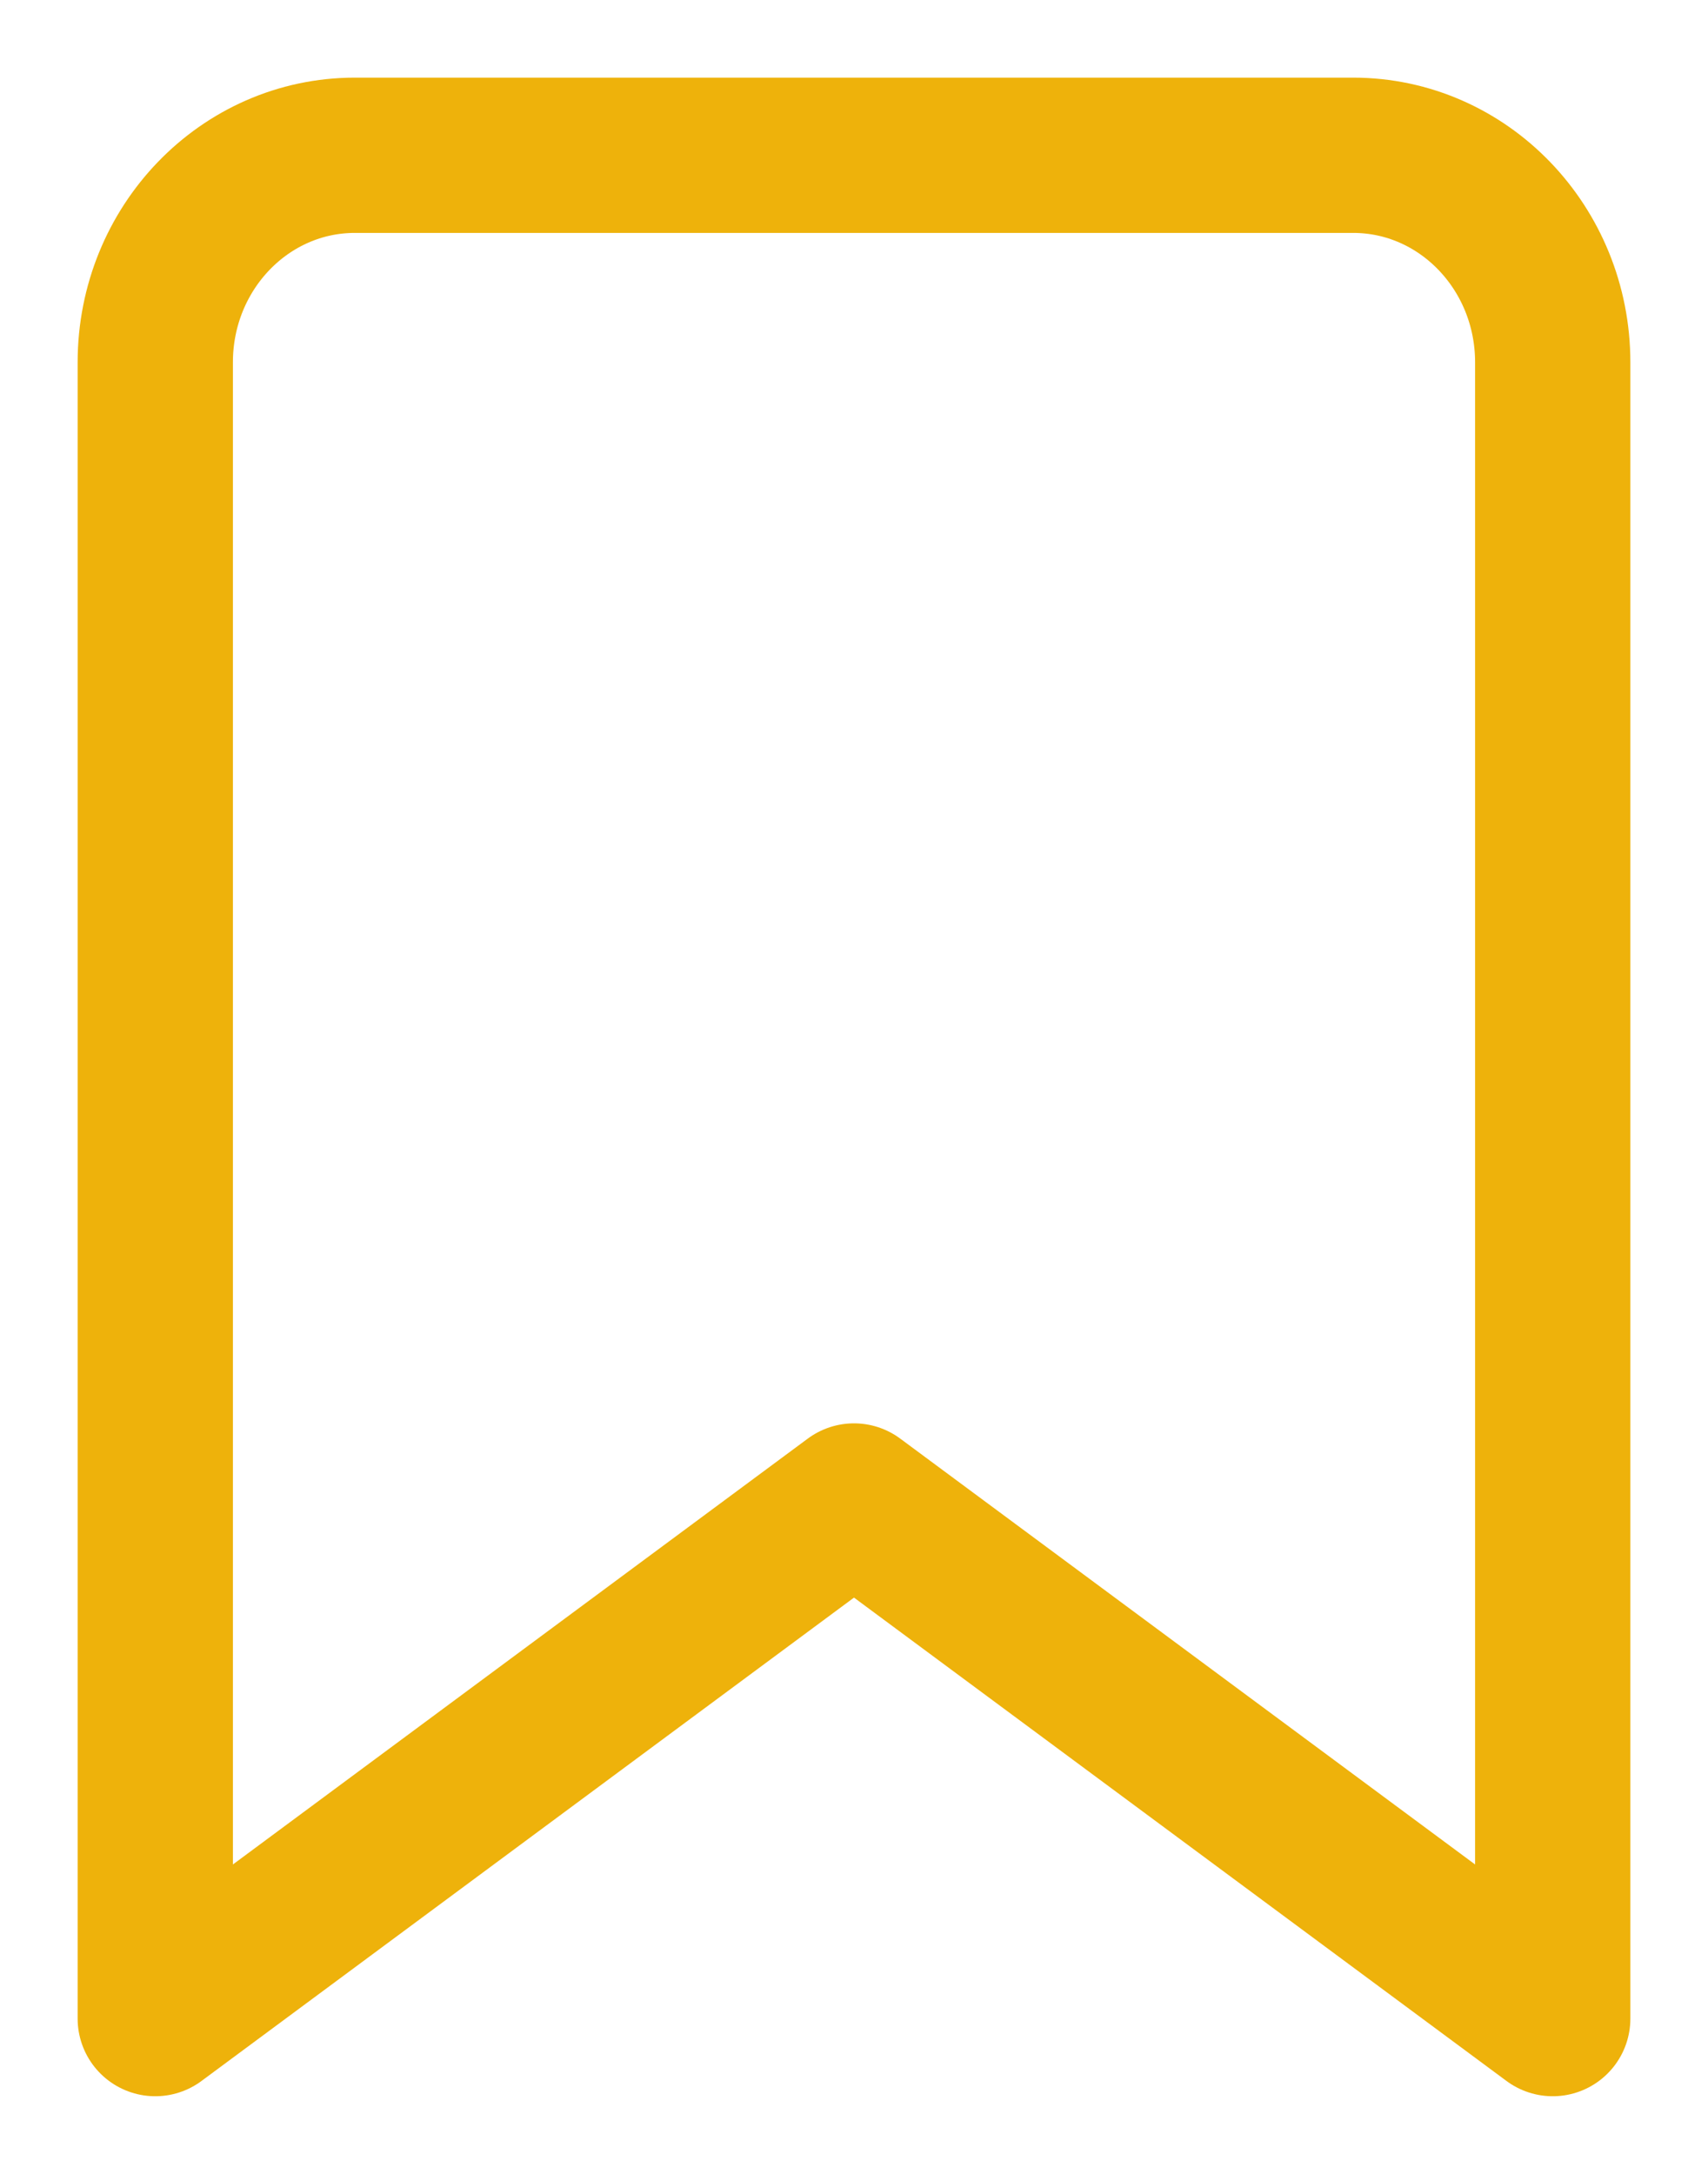 <?xml version="1.0" encoding="UTF-8"?>
<svg width="22px" height="28px" viewBox="0 0 22 28" version="1.1" xmlns="http://www.w3.org/2000/svg" xmlns:xlink="http://www.w3.org/1999/xlink">
    <!-- Generator: Sketch 47.1 (45422) - http://www.bohemiancoding.com/sketch -->
    <title>bookmark_big</title>
    <desc>Created with Sketch.</desc>
    <defs></defs>
    <g id="Symbols" stroke="none" stroke-width="1" fill="none" fill-rule="evenodd" stroke-linecap="round" stroke-linejoin="round">
        <g id="preview-1style" transform="translate(-956, -266)" stroke="#EEB20B" stroke-width="2">
            <g id="bookmark">
                <g transform="translate(956, 266)">
                    <g id="bookmark_big_hover">
                        <g transform="translate(2, 2)">
                            <path d="M18,24 L9,17.333 L0,24 L0,2.667 C0,1.194 1.151,0 2.571,0 L15.429,0 C16.849,0 18,1.194 18,2.667 L18,24 Z" id="Shape"></path>
                        </g>
                    </g>
                </g>
            </g>
        </g>
    </g>
</svg>